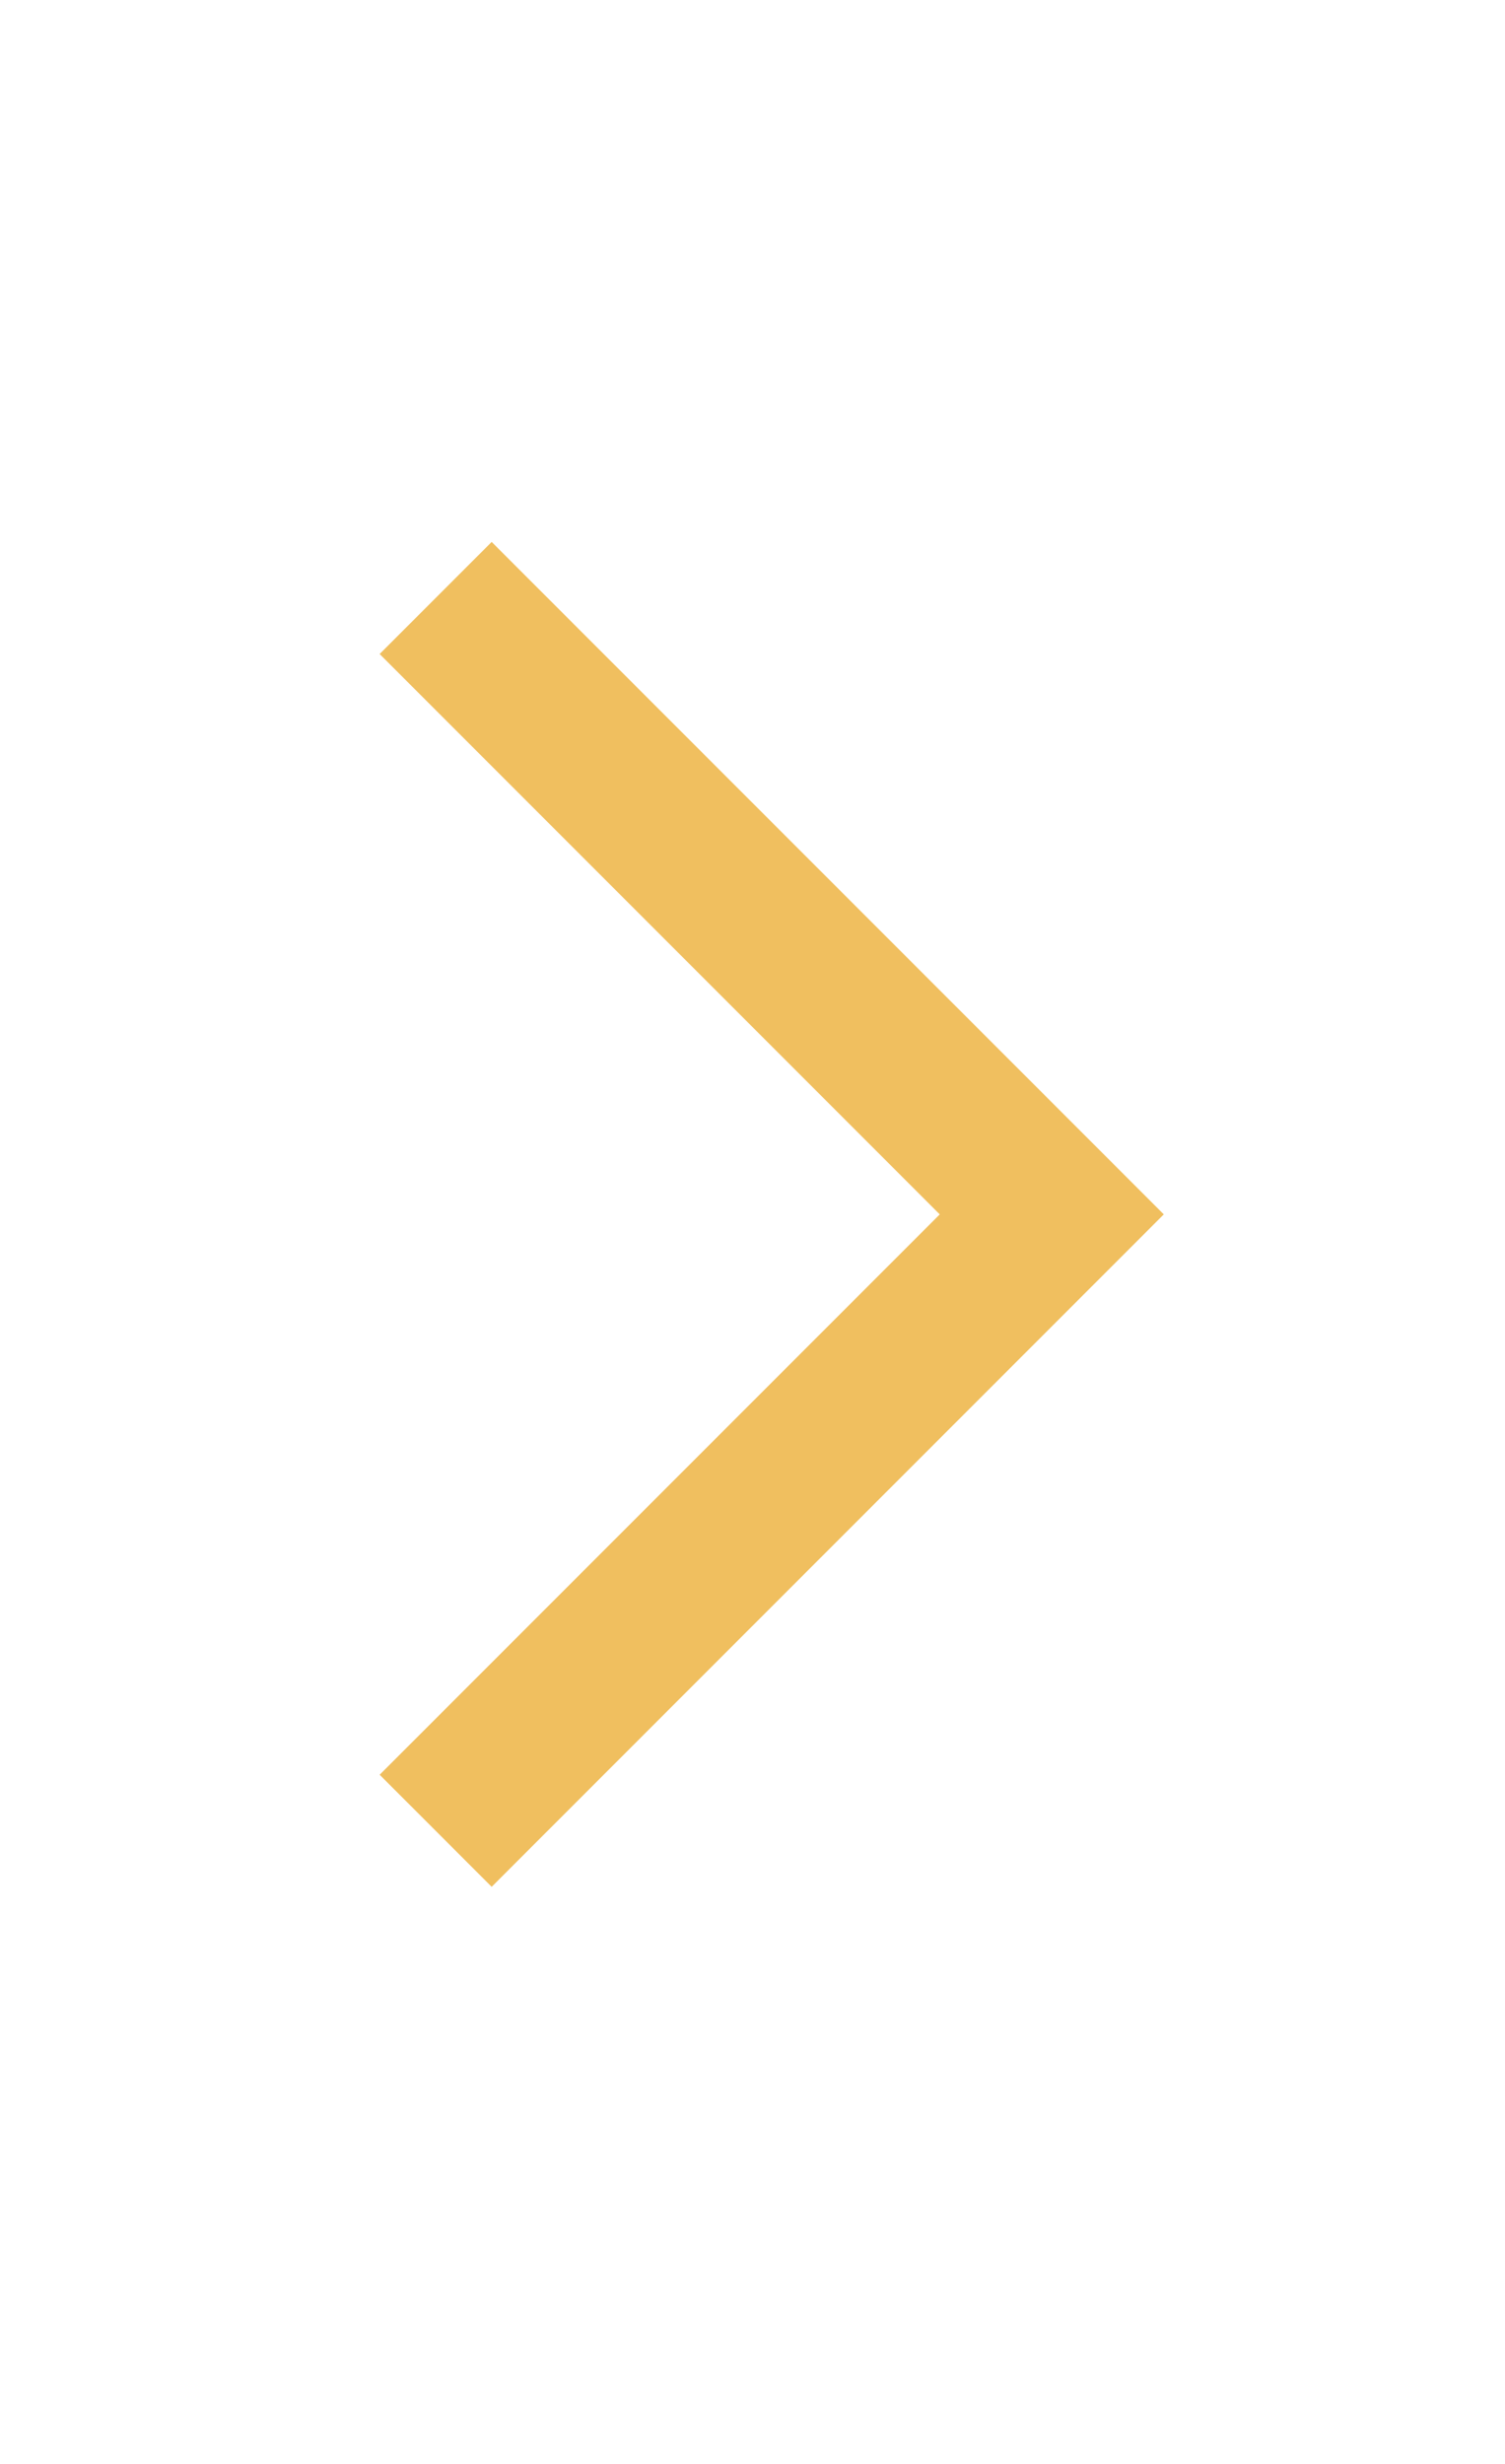 <svg width="11" height="18" viewBox="0 0 19 26" fill="none" xmlns="http://www.w3.org/2000/svg">
<g filter="url(#filter0_d_651759_17)">
<path d="M5.5 1L13.278 8.778L5.5 16.556" stroke="#F0BF5F" stroke-width="2"/>
</g>
<defs>
<filter id="filter0_d_651759_17" x="0.793" y="0.293" width="17.899" height="24.971" filterUnits="userSpaceOnUse" color-interpolation-filters="sRGB">
<feFlood flood-opacity="0" result="BackgroundImageFix"/>
<feColorMatrix in="SourceAlpha" type="matrix" values="0 0 0 0 0 0 0 0 0 0 0 0 0 0 0 0 0 0 127 0" result="hardAlpha"/>
<feOffset dy="4"/>
<feGaussianBlur stdDeviation="2"/>
<feComposite in2="hardAlpha" operator="out"/>
<feColorMatrix type="matrix" values="0 0 0 0 0 0 0 0 0 0 0 0 0 0 0 0 0 0 0.25 0"/>
<feBlend mode="normal" in2="BackgroundImageFix" result="effect1_dropShadow_651759_17"/>
<feBlend mode="normal" in="SourceGraphic" in2="effect1_dropShadow_651759_17" result="shape"/>
</filter>
</defs>
</svg>
